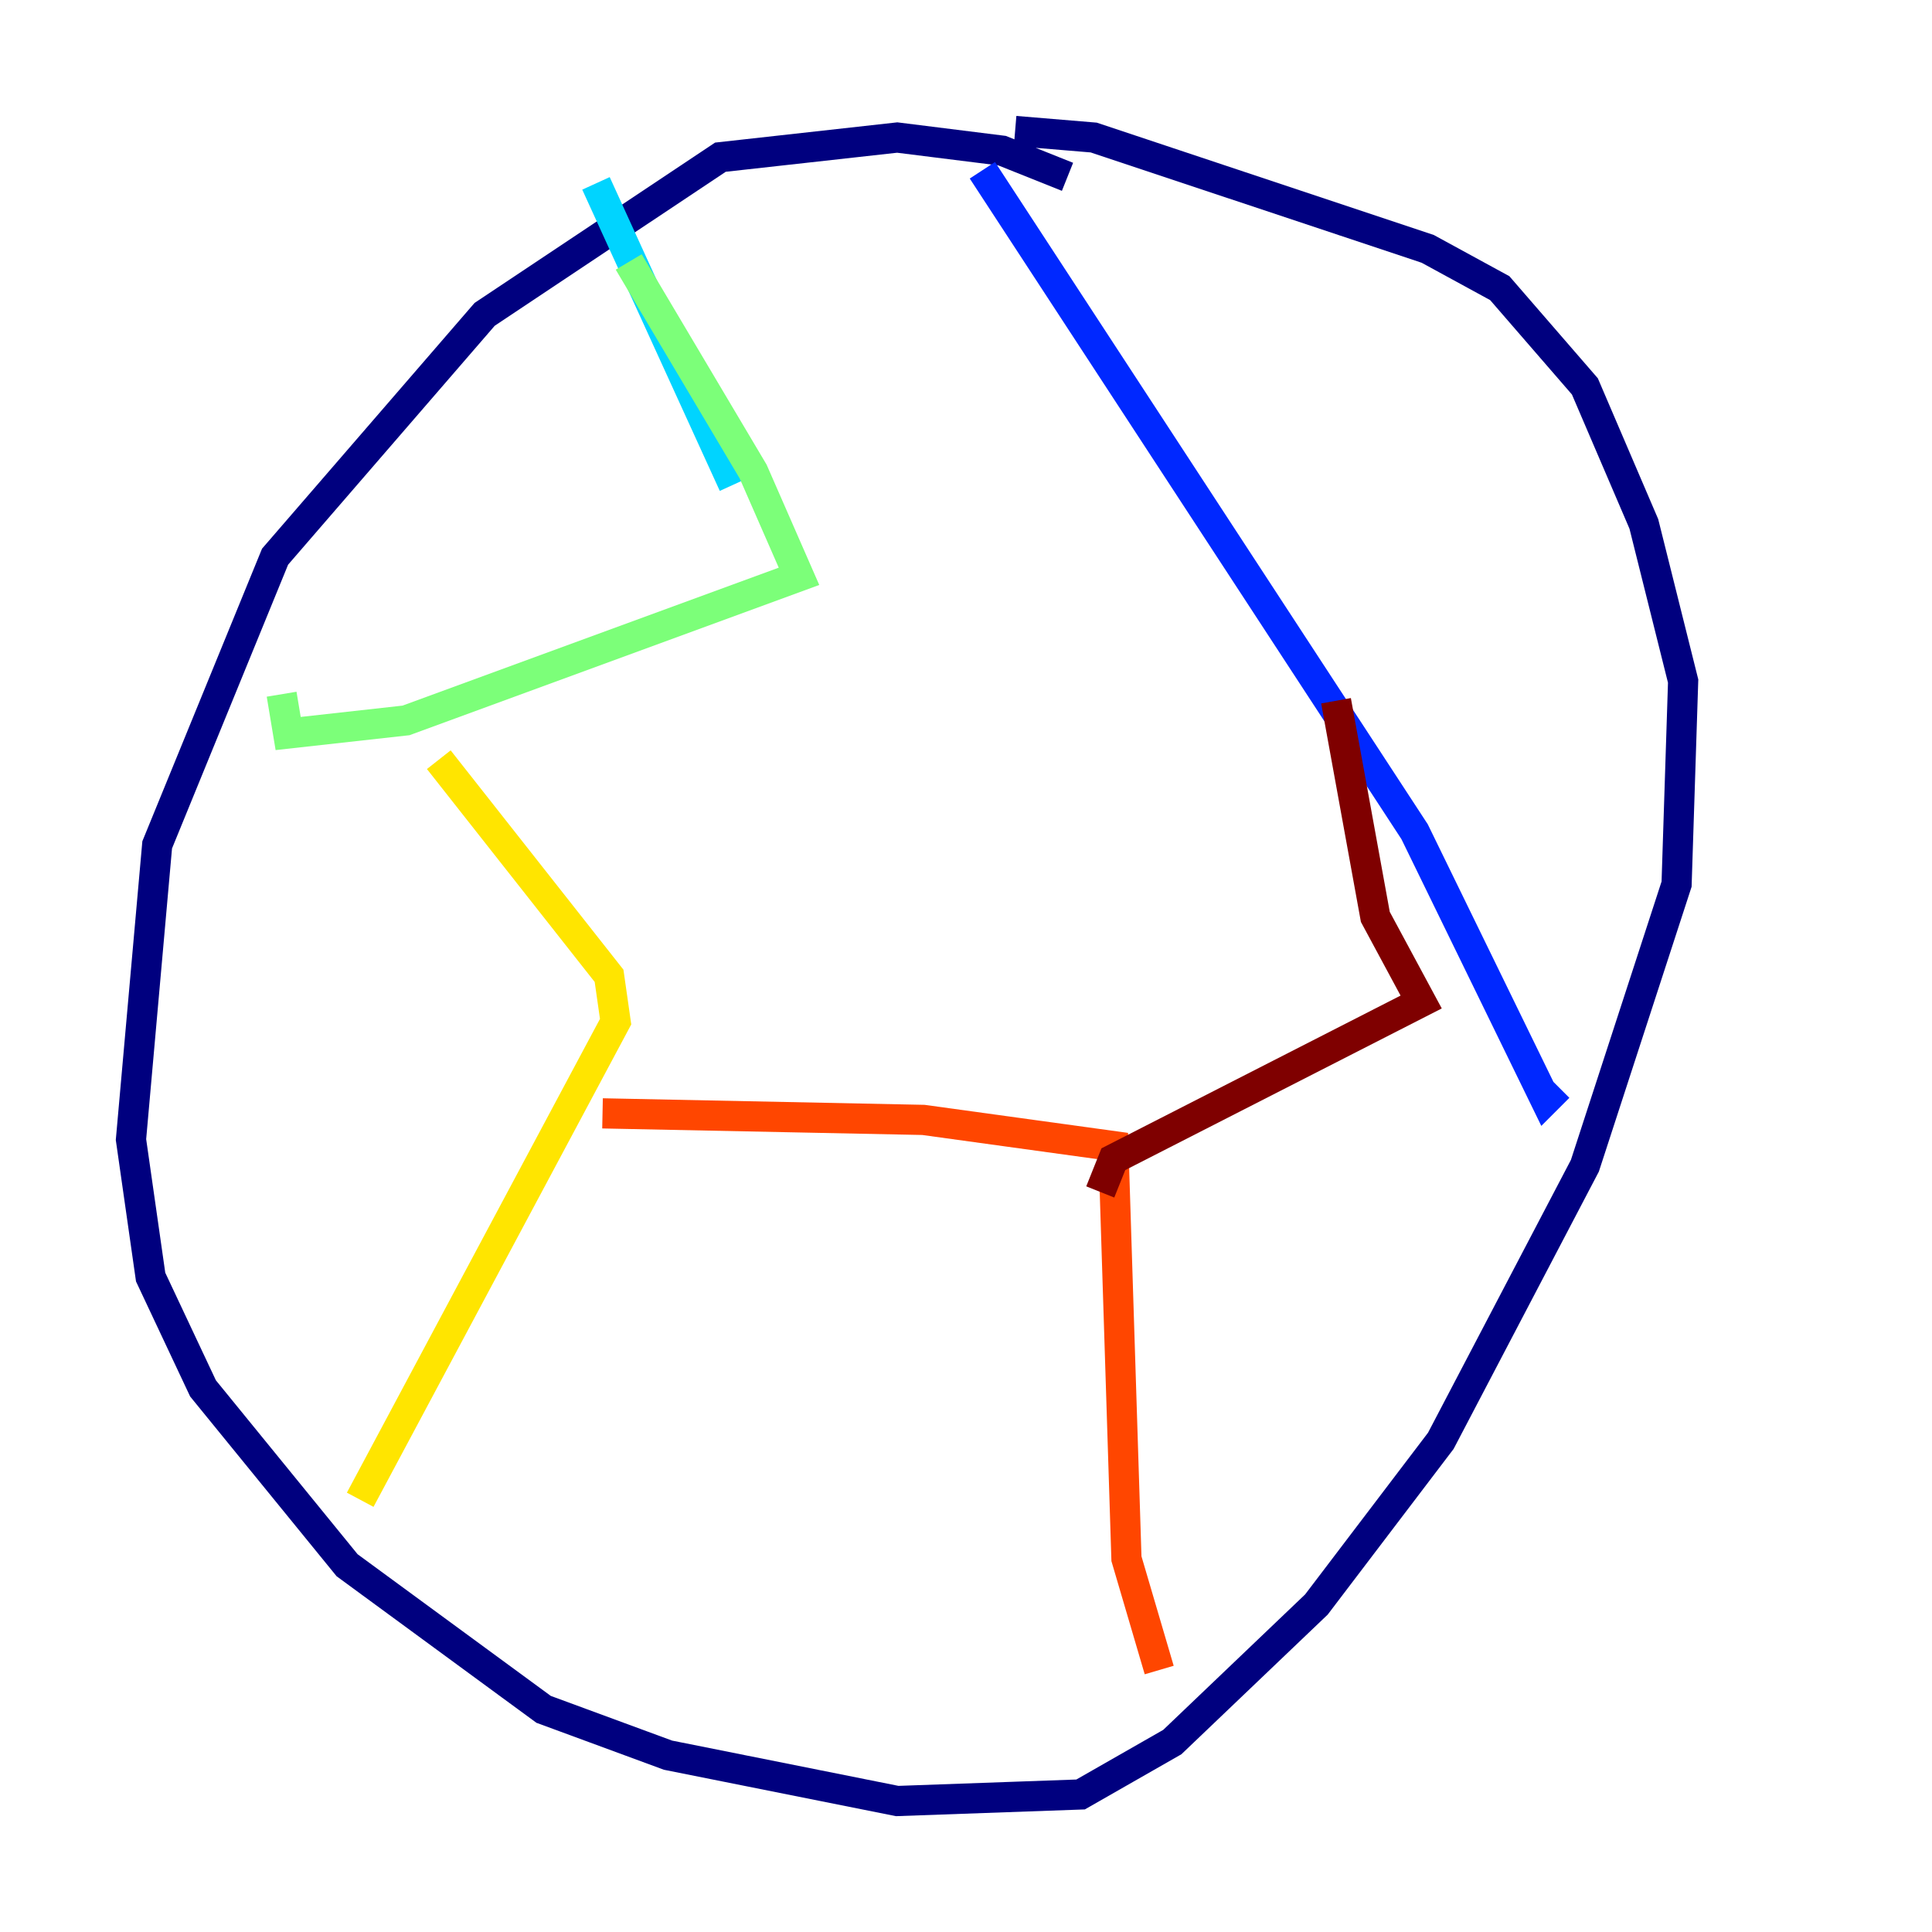 <?xml version="1.0" encoding="utf-8" ?>
<svg baseProfile="tiny" height="128" version="1.2" viewBox="0,0,128,128" width="128" xmlns="http://www.w3.org/2000/svg" xmlns:ev="http://www.w3.org/2001/xml-events" xmlns:xlink="http://www.w3.org/1999/xlink"><defs /><polyline fill="none" points="70.725,11.715 66.386,9.98 59.444,9.112 47.729,10.414 32.108,20.827 18.224,36.881 10.414,55.973 8.678,75.498 9.98,84.61 13.451,91.986 22.997,103.702 36.014,113.248 44.258,116.285 59.444,119.322 71.593,118.888 77.668,115.417 87.214,106.305 95.458,95.458 105.003,77.234 111.078,58.576 111.512,45.125 108.909,34.712 105.003,25.6 99.363,19.091 94.59,16.488 72.461,9.112 67.254,8.678" stroke="#00007f" stroke-width="2" /><polyline fill="none" points="65.085,11.281 93.722,55.105 102.4,72.895 103.268,72.027" stroke="#0028ff" stroke-width="2" /><polyline fill="none" points="39.485,12.149 48.597,32.108" stroke="#00d4ff" stroke-width="2" /><polyline fill="none" points="41.654,17.356 49.898,31.241 52.936,38.183 26.902,47.729 19.091,48.597 18.658,45.993" stroke="#7cff79" stroke-width="2" /><polyline fill="none" points="29.071,50.332 40.352,64.651 40.786,67.688 23.864,99.363" stroke="#ffe500" stroke-width="2" /><polyline fill="none" points="39.919,73.763 61.18,74.197 73.763,75.932 74.63,103.268 76.8,110.644" stroke="#ff4600" stroke-width="2" /><polyline fill="none" points="72.895,78.969 73.763,76.8 94.156,66.386 91.119,60.746 88.515,46.427" stroke="#7f0000" stroke-width="2" /></svg>